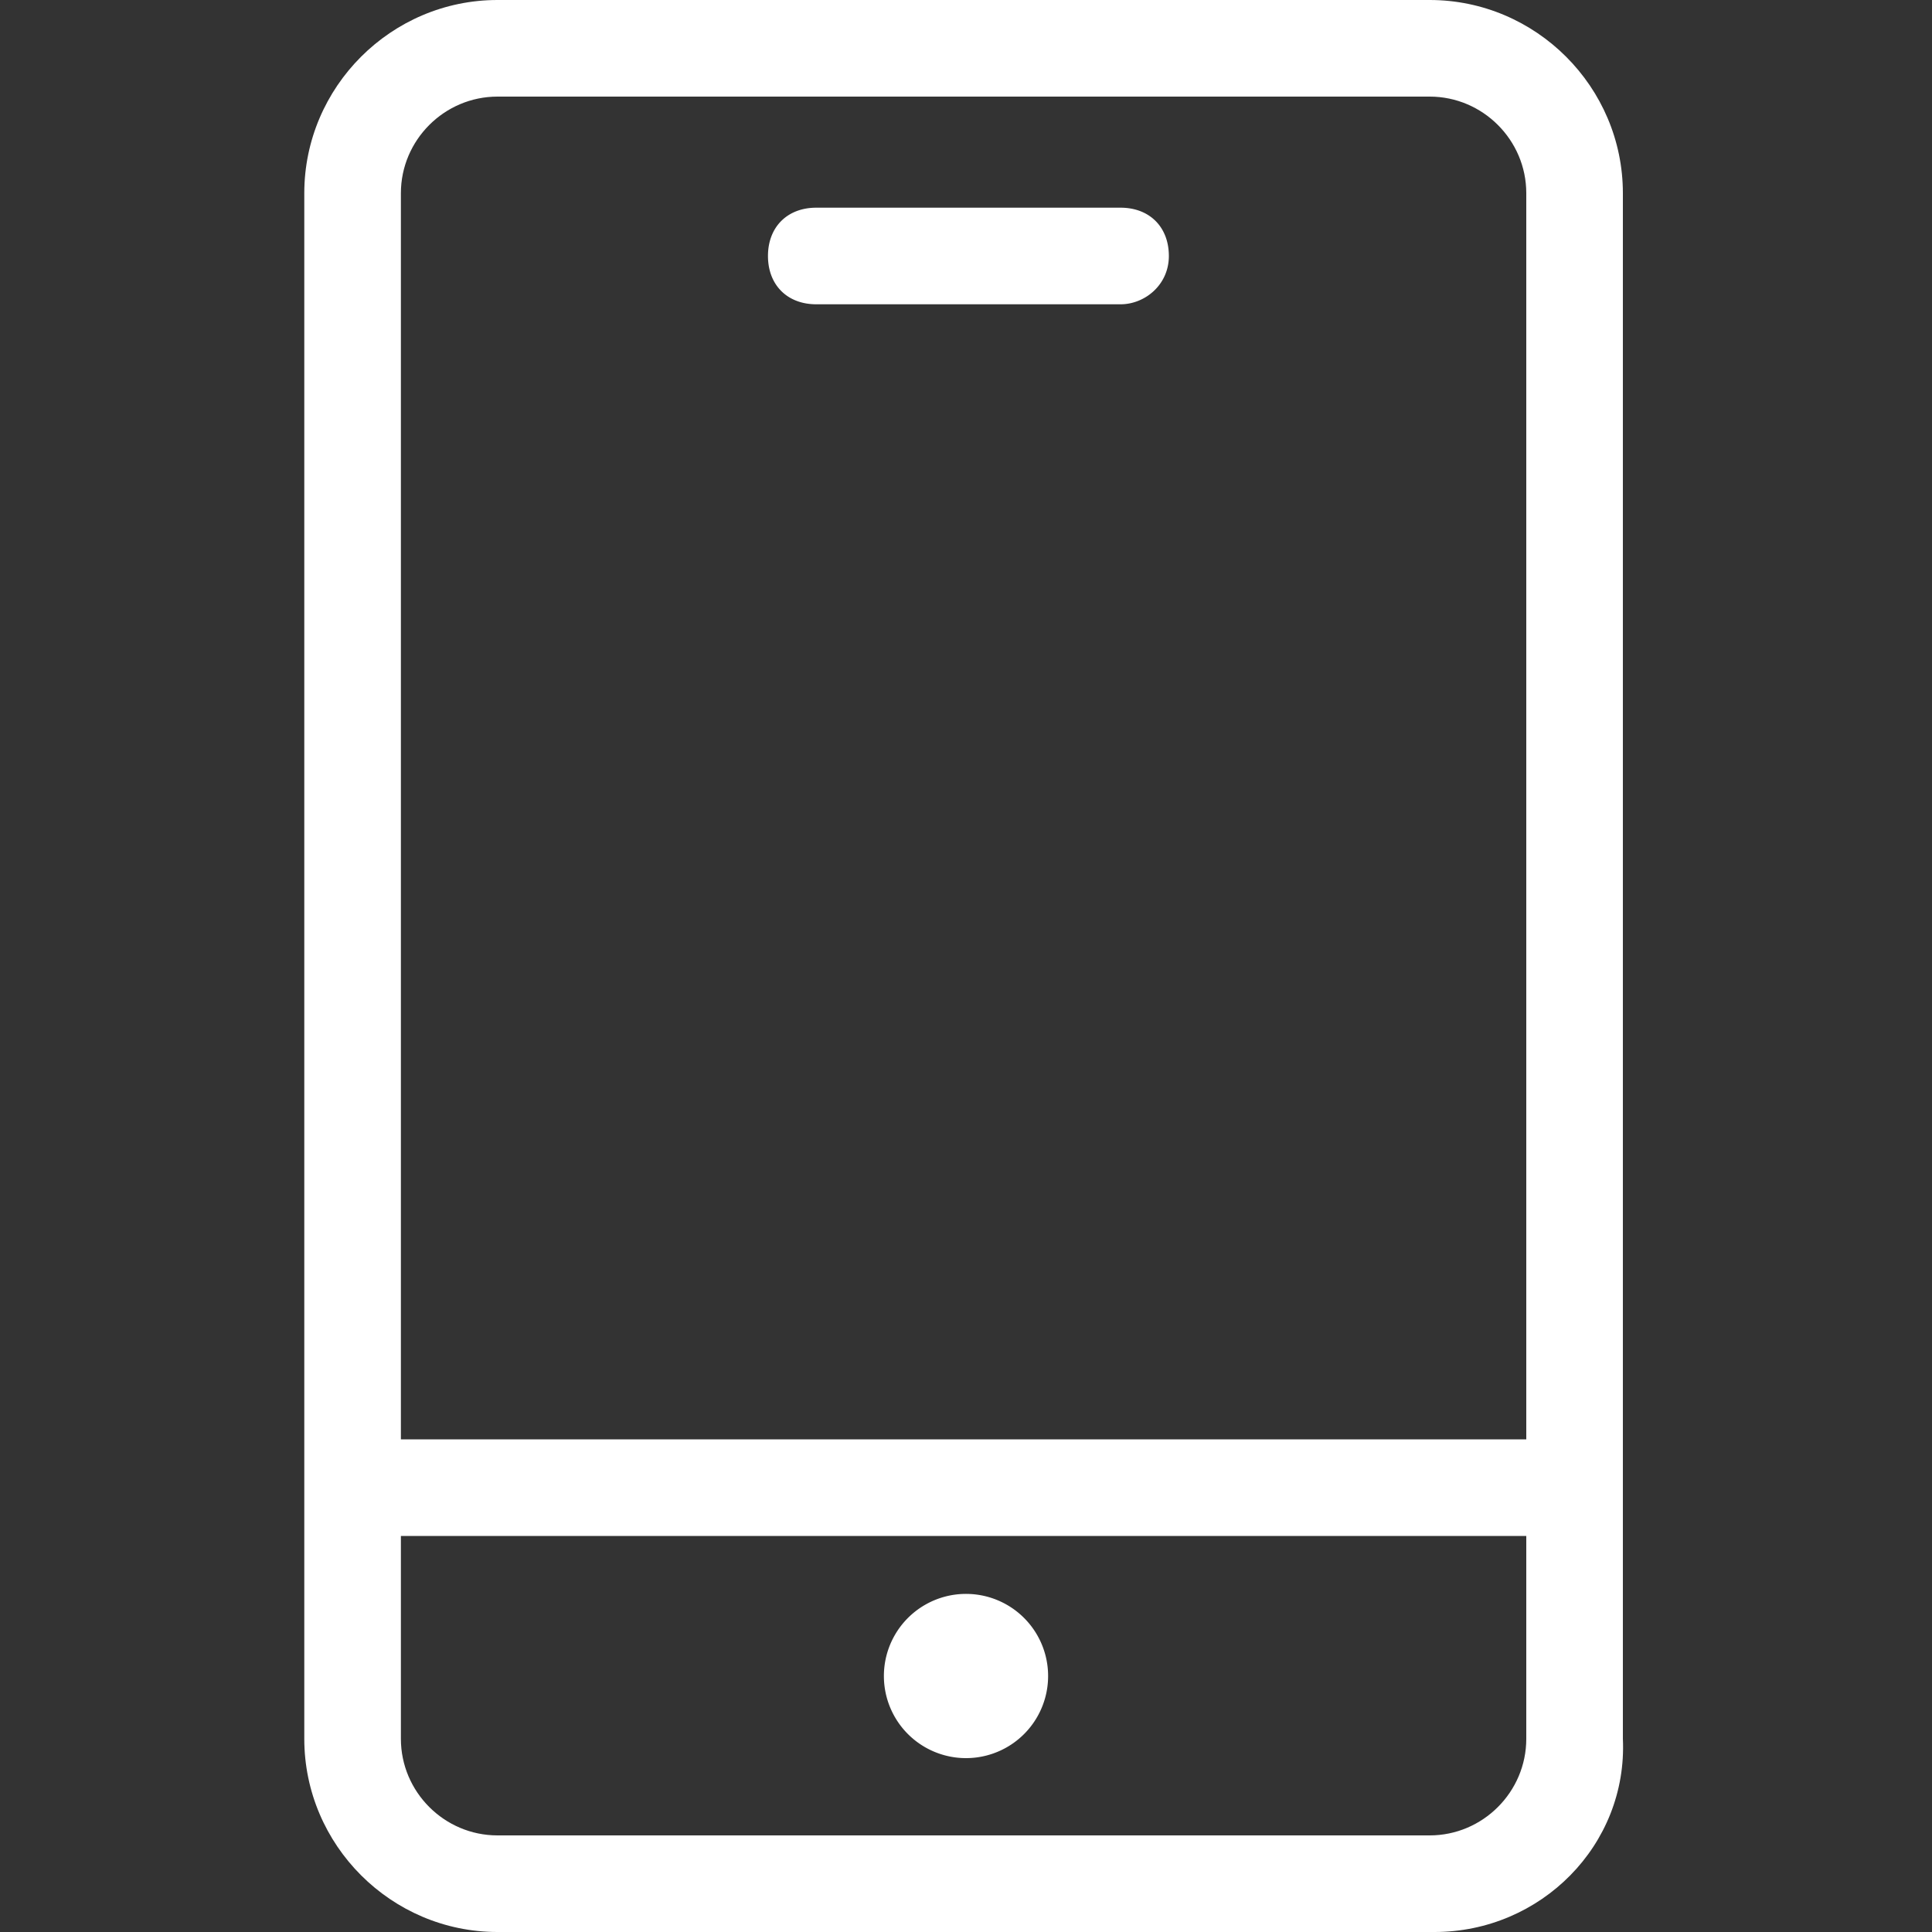 <svg class="icon" viewBox="0 0 1024 1024" xmlns="http://www.w3.org/2000/svg" width="64" height="64"><rect x="0" y="0" width="1024" height="1024" fill="#333333" stroke="none"/><path d="M760.32 1024H263.68c-56.32 0-102.4-46.08-102.4-102.4V102.4C161.28 46.08 207.36 0 263.68 0h494.08c56.32 0 102.4 46.08 102.4 102.4v819.2c2.56 56.32-43.52 102.4-99.84 102.4zM263.68 51.2c-28.16 0-51.2 23.04-51.2 51.2v819.2c0 28.16 23.04 51.2 51.2 51.2h494.08c28.16 0 51.2-23.04 51.2-51.2V102.4c0-28.16-23.04-51.2-51.2-51.2H263.68z" fill="#fff"/><path d="M593.92 161.28H432.64c-15.36 0-25.6-10.24-25.6-25.6s10.24-25.6 25.6-25.6h161.28c15.36 0 25.6 10.24 25.6 25.6s-12.8 25.6-25.6 25.6zm-407.04 601.6h647.68v51.2H186.88zM468.48 888.32a43.52 43.52 0 1 0 87.04 0 43.52 43.52 0 1 0-87.04 0z" fill="#fff"/></svg>